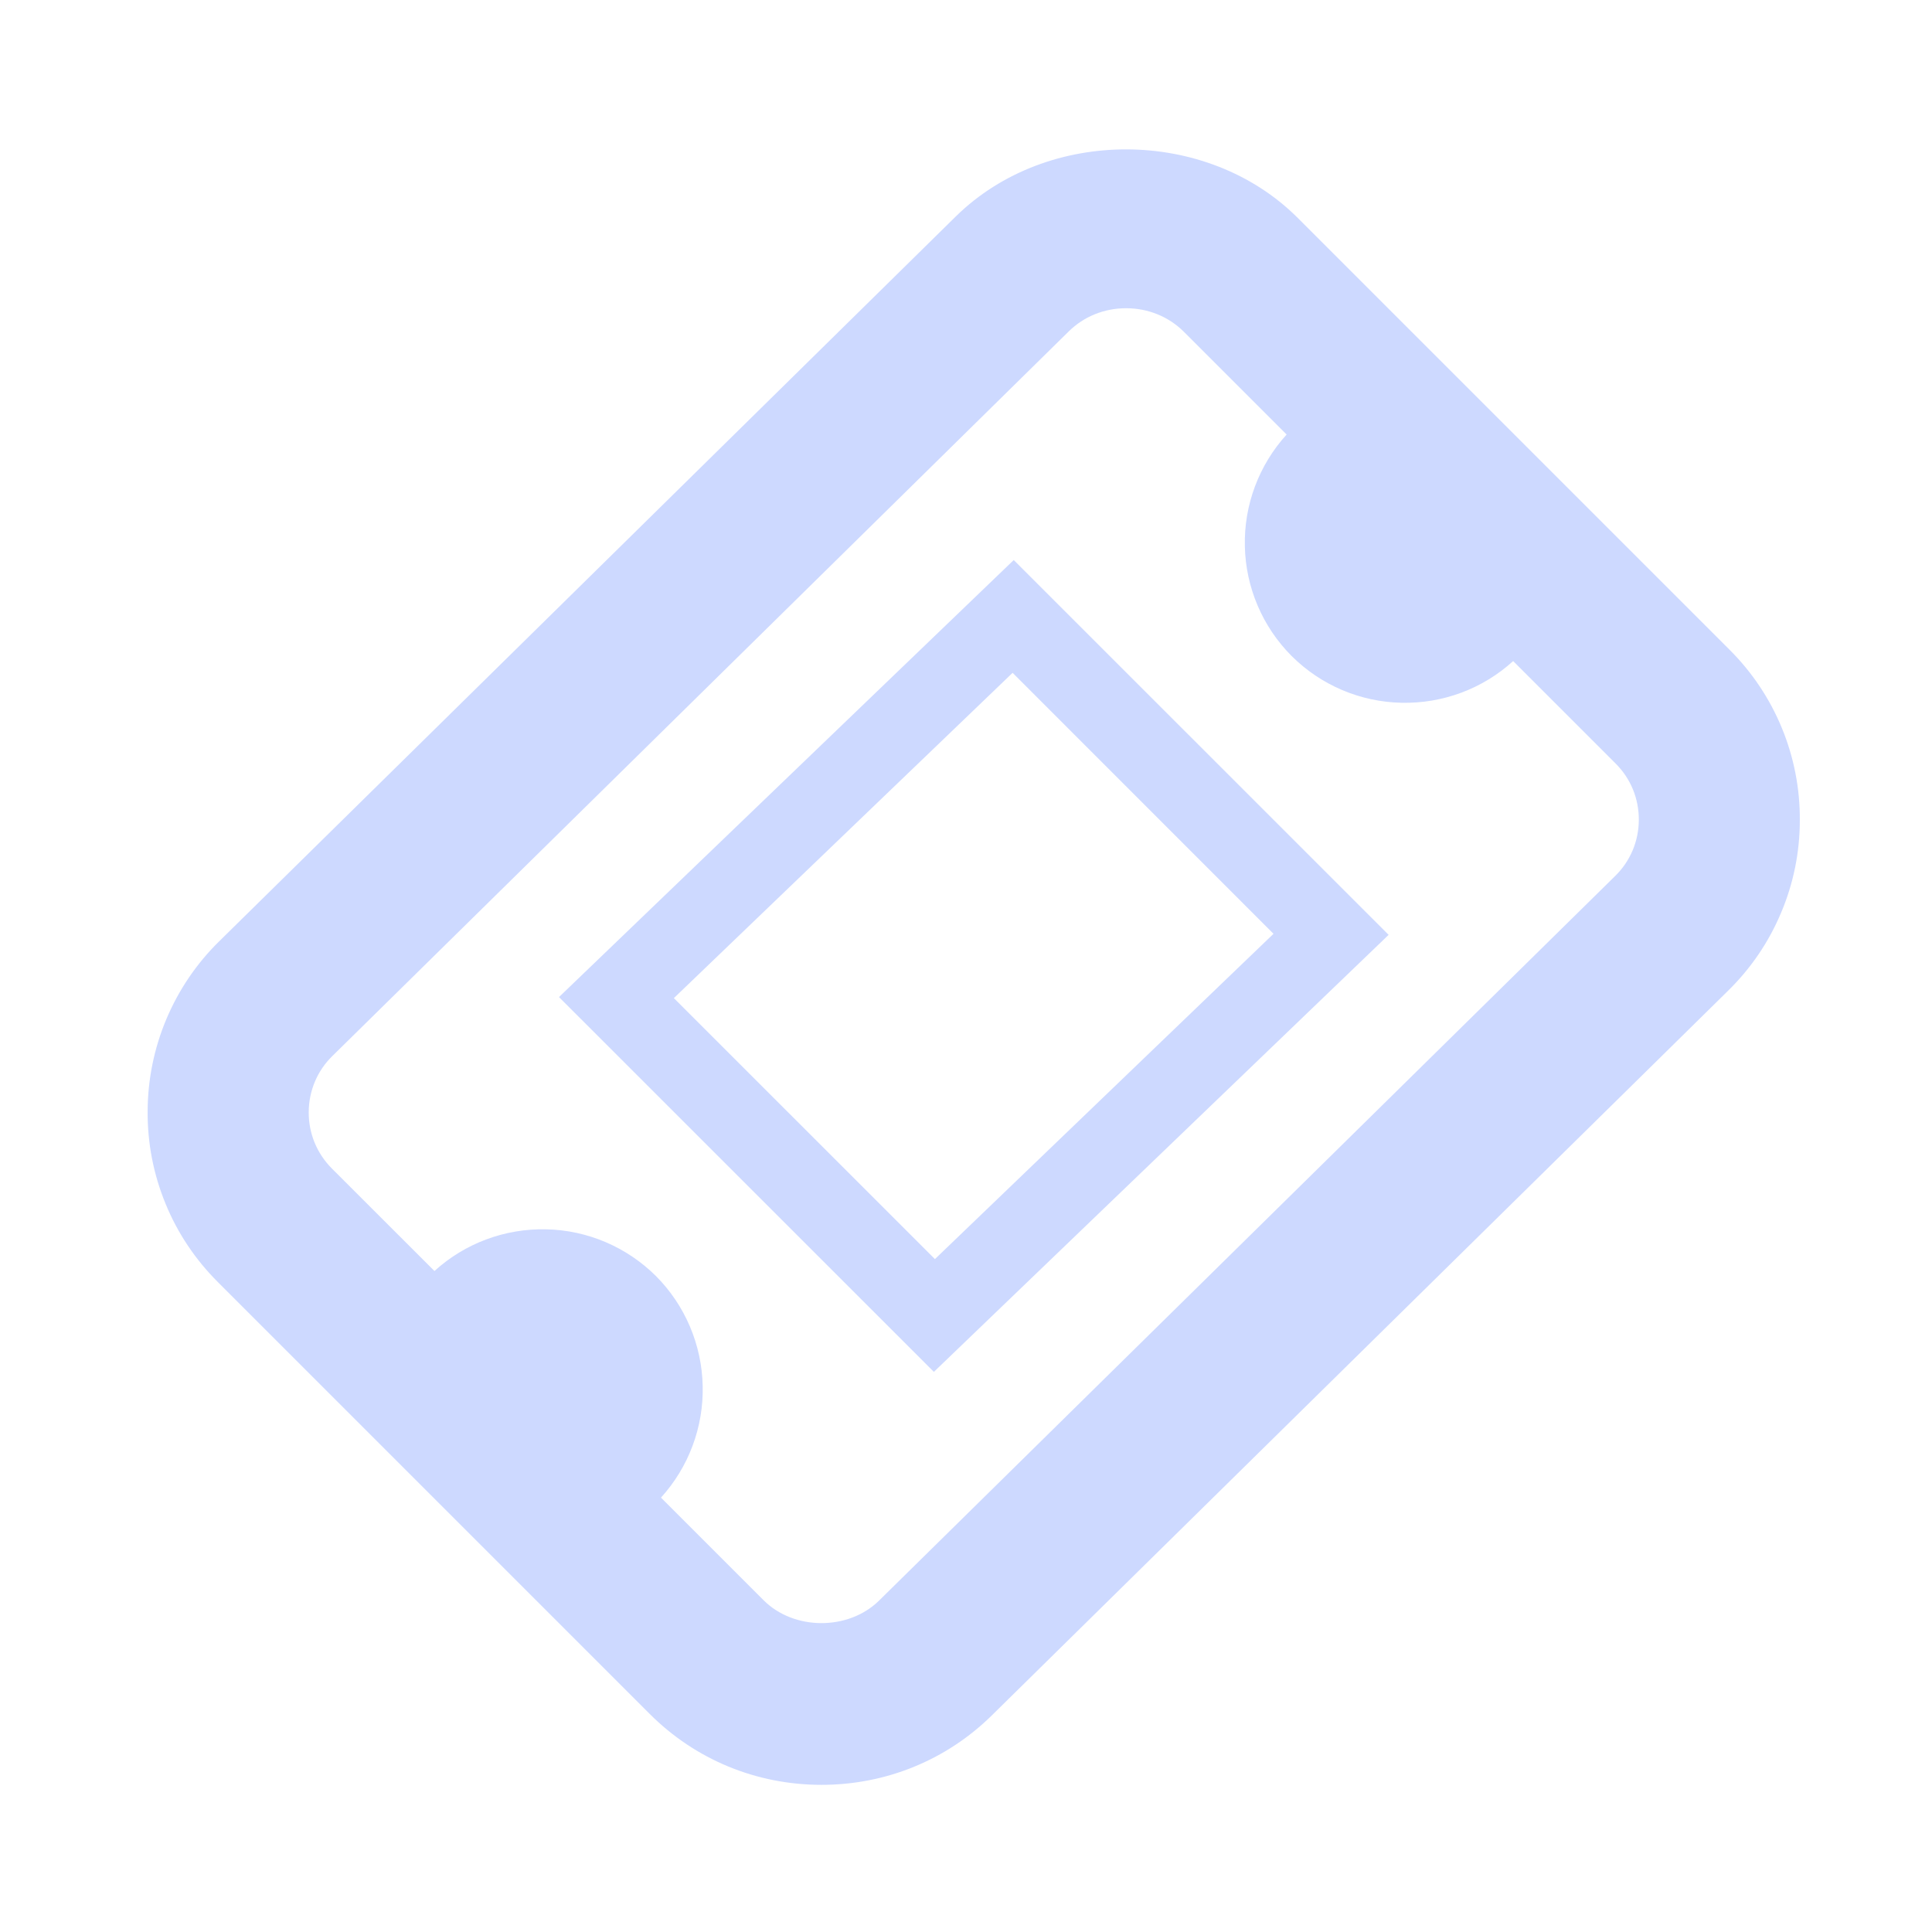 <svg width="24" height="24" viewBox="0 0 24 24" fill="none" xmlns="http://www.w3.org/2000/svg">
<path d="M21.485 8.071L16.121 2.707C14.993 1.579 13.01 1.571 11.873 2.689L2.725 11.691C2.443 11.967 2.22 12.296 2.067 12.659C1.914 13.022 1.835 13.412 1.834 13.806C1.831 14.2 1.907 14.59 2.057 14.954C2.206 15.319 2.428 15.649 2.707 15.927L8.072 21.292C8.639 21.859 9.397 22.172 10.205 22.172C11.004 22.172 11.756 21.865 12.32 21.31L21.467 12.307C21.749 12.031 21.973 11.702 22.125 11.339C22.279 10.976 22.358 10.586 22.358 10.192C22.361 9.798 22.285 9.408 22.135 9.044C21.985 8.679 21.764 8.349 21.485 8.071ZM20.064 10.882L10.918 19.885C10.537 20.258 9.862 20.255 9.486 19.879L8.211 18.604C8.555 18.225 8.741 17.728 8.729 17.216C8.718 16.703 8.51 16.215 8.149 15.852C7.786 15.491 7.298 15.282 6.786 15.271C6.273 15.259 5.776 15.444 5.397 15.789L4.122 14.515C3.936 14.328 3.834 14.08 3.835 13.816C3.836 13.552 3.94 13.303 4.128 13.119L13.276 4.117C13.465 3.931 13.717 3.829 13.989 3.829C14.262 3.829 14.518 3.933 14.708 4.123L15.983 5.398C15.638 5.777 15.452 6.274 15.464 6.786C15.475 7.298 15.683 7.786 16.045 8.149C16.408 8.511 16.896 8.719 17.408 8.73C17.921 8.742 18.418 8.557 18.797 8.212L20.071 9.486C20.258 9.673 20.359 9.921 20.358 10.185C20.357 10.449 20.253 10.697 20.064 10.882ZM11.601 17.042L6.944 12.386L12.593 6.957L17.25 11.613L11.601 17.042ZM8.371 12.399L11.614 15.641L15.82 11.6L12.579 8.358L8.371 12.399Z" fill="#CDD9FF"/>
</svg>

